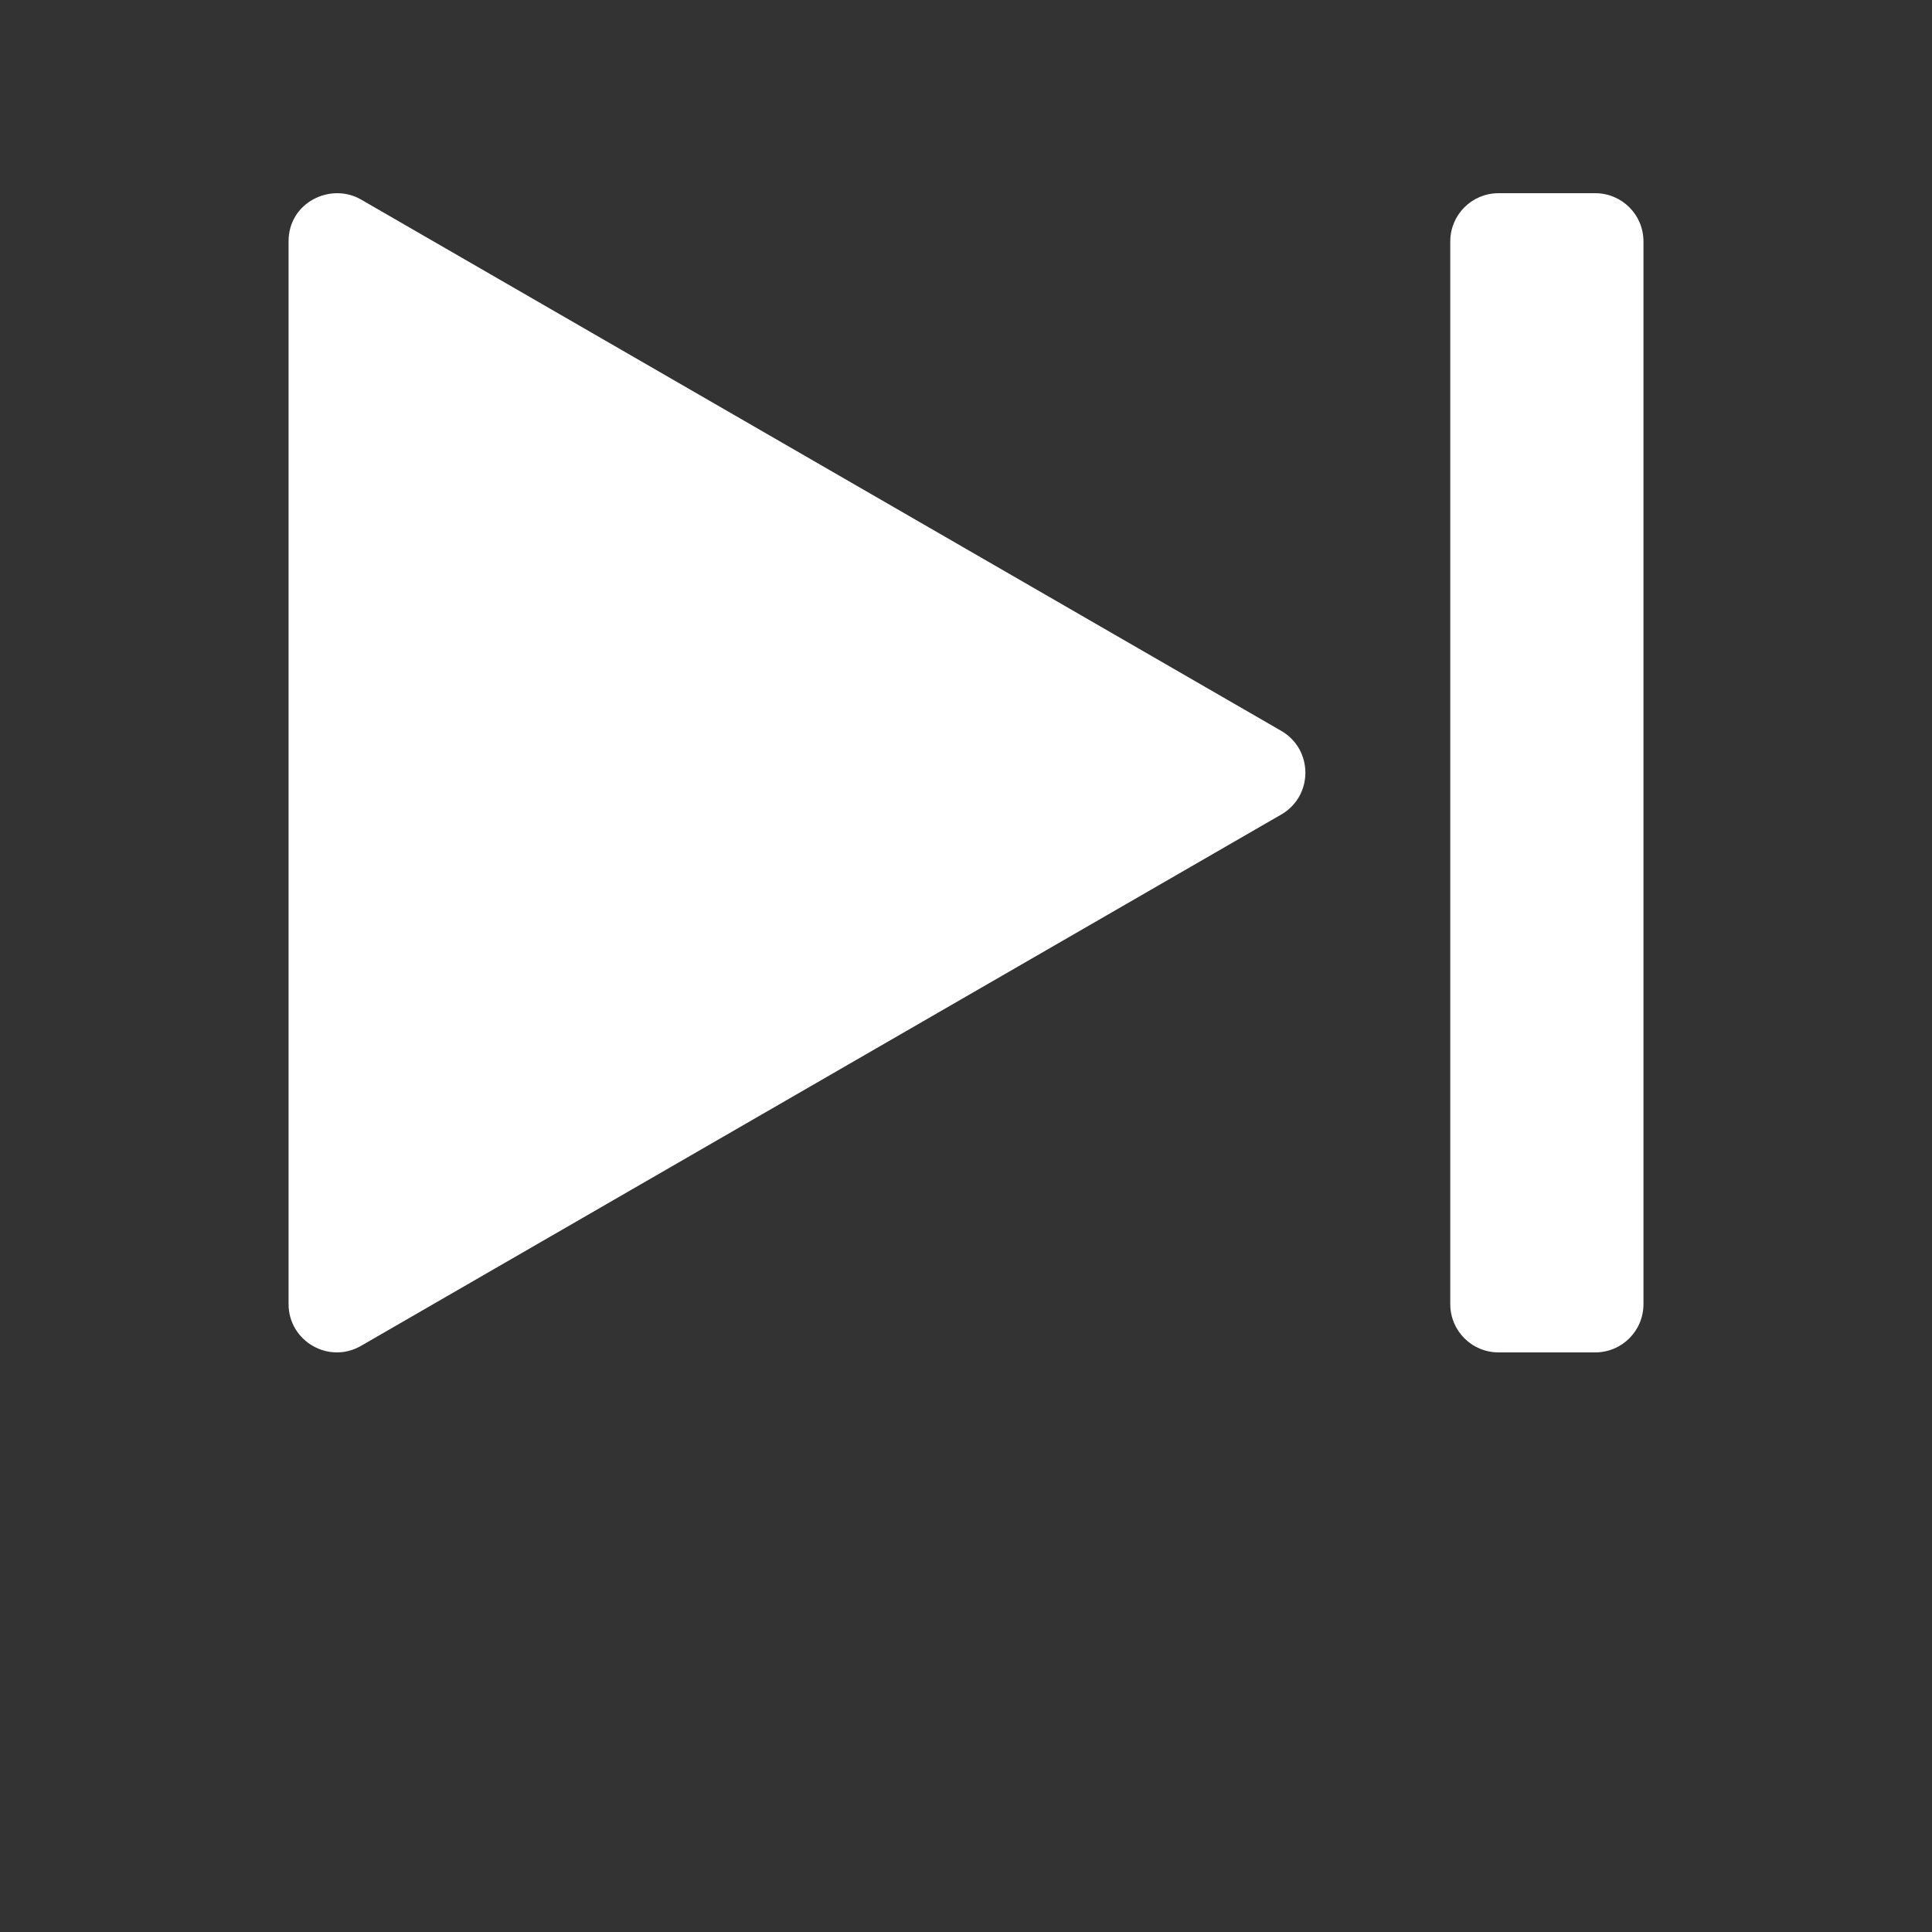 <?xml version="1.0" encoding="UTF-8"?>
<svg fill="#fff" width="700pt" height="700pt" version="1.1" viewBox="0 0 700 700" xmlns="http://www.w3.org/2000/svg">
 <rect x="0" y="0" width="700" height="700" fill="#333333" stroke="none"/>
 <g>
  <path d="m104.55 87.426v385.03c-0.012 13.48 14.574 21.914 26.25 15.176l333.41-192.51c11.672-6.734 11.672-23.582 0-30.32l-333.41-192.51c-10.891-6.289-26.246 0.941-26.246 15.141z"/>
  <path d="m542.96 70h35c9.695 0 17.5 7.805 17.5 17.5v385c0 9.695-7.805 17.5-17.5 17.5h-35c-9.695 0-17.5-7.805-17.5-17.5v-385c0-9.695 7.805-17.5 17.5-17.5z"/>
 </g>
</svg>
